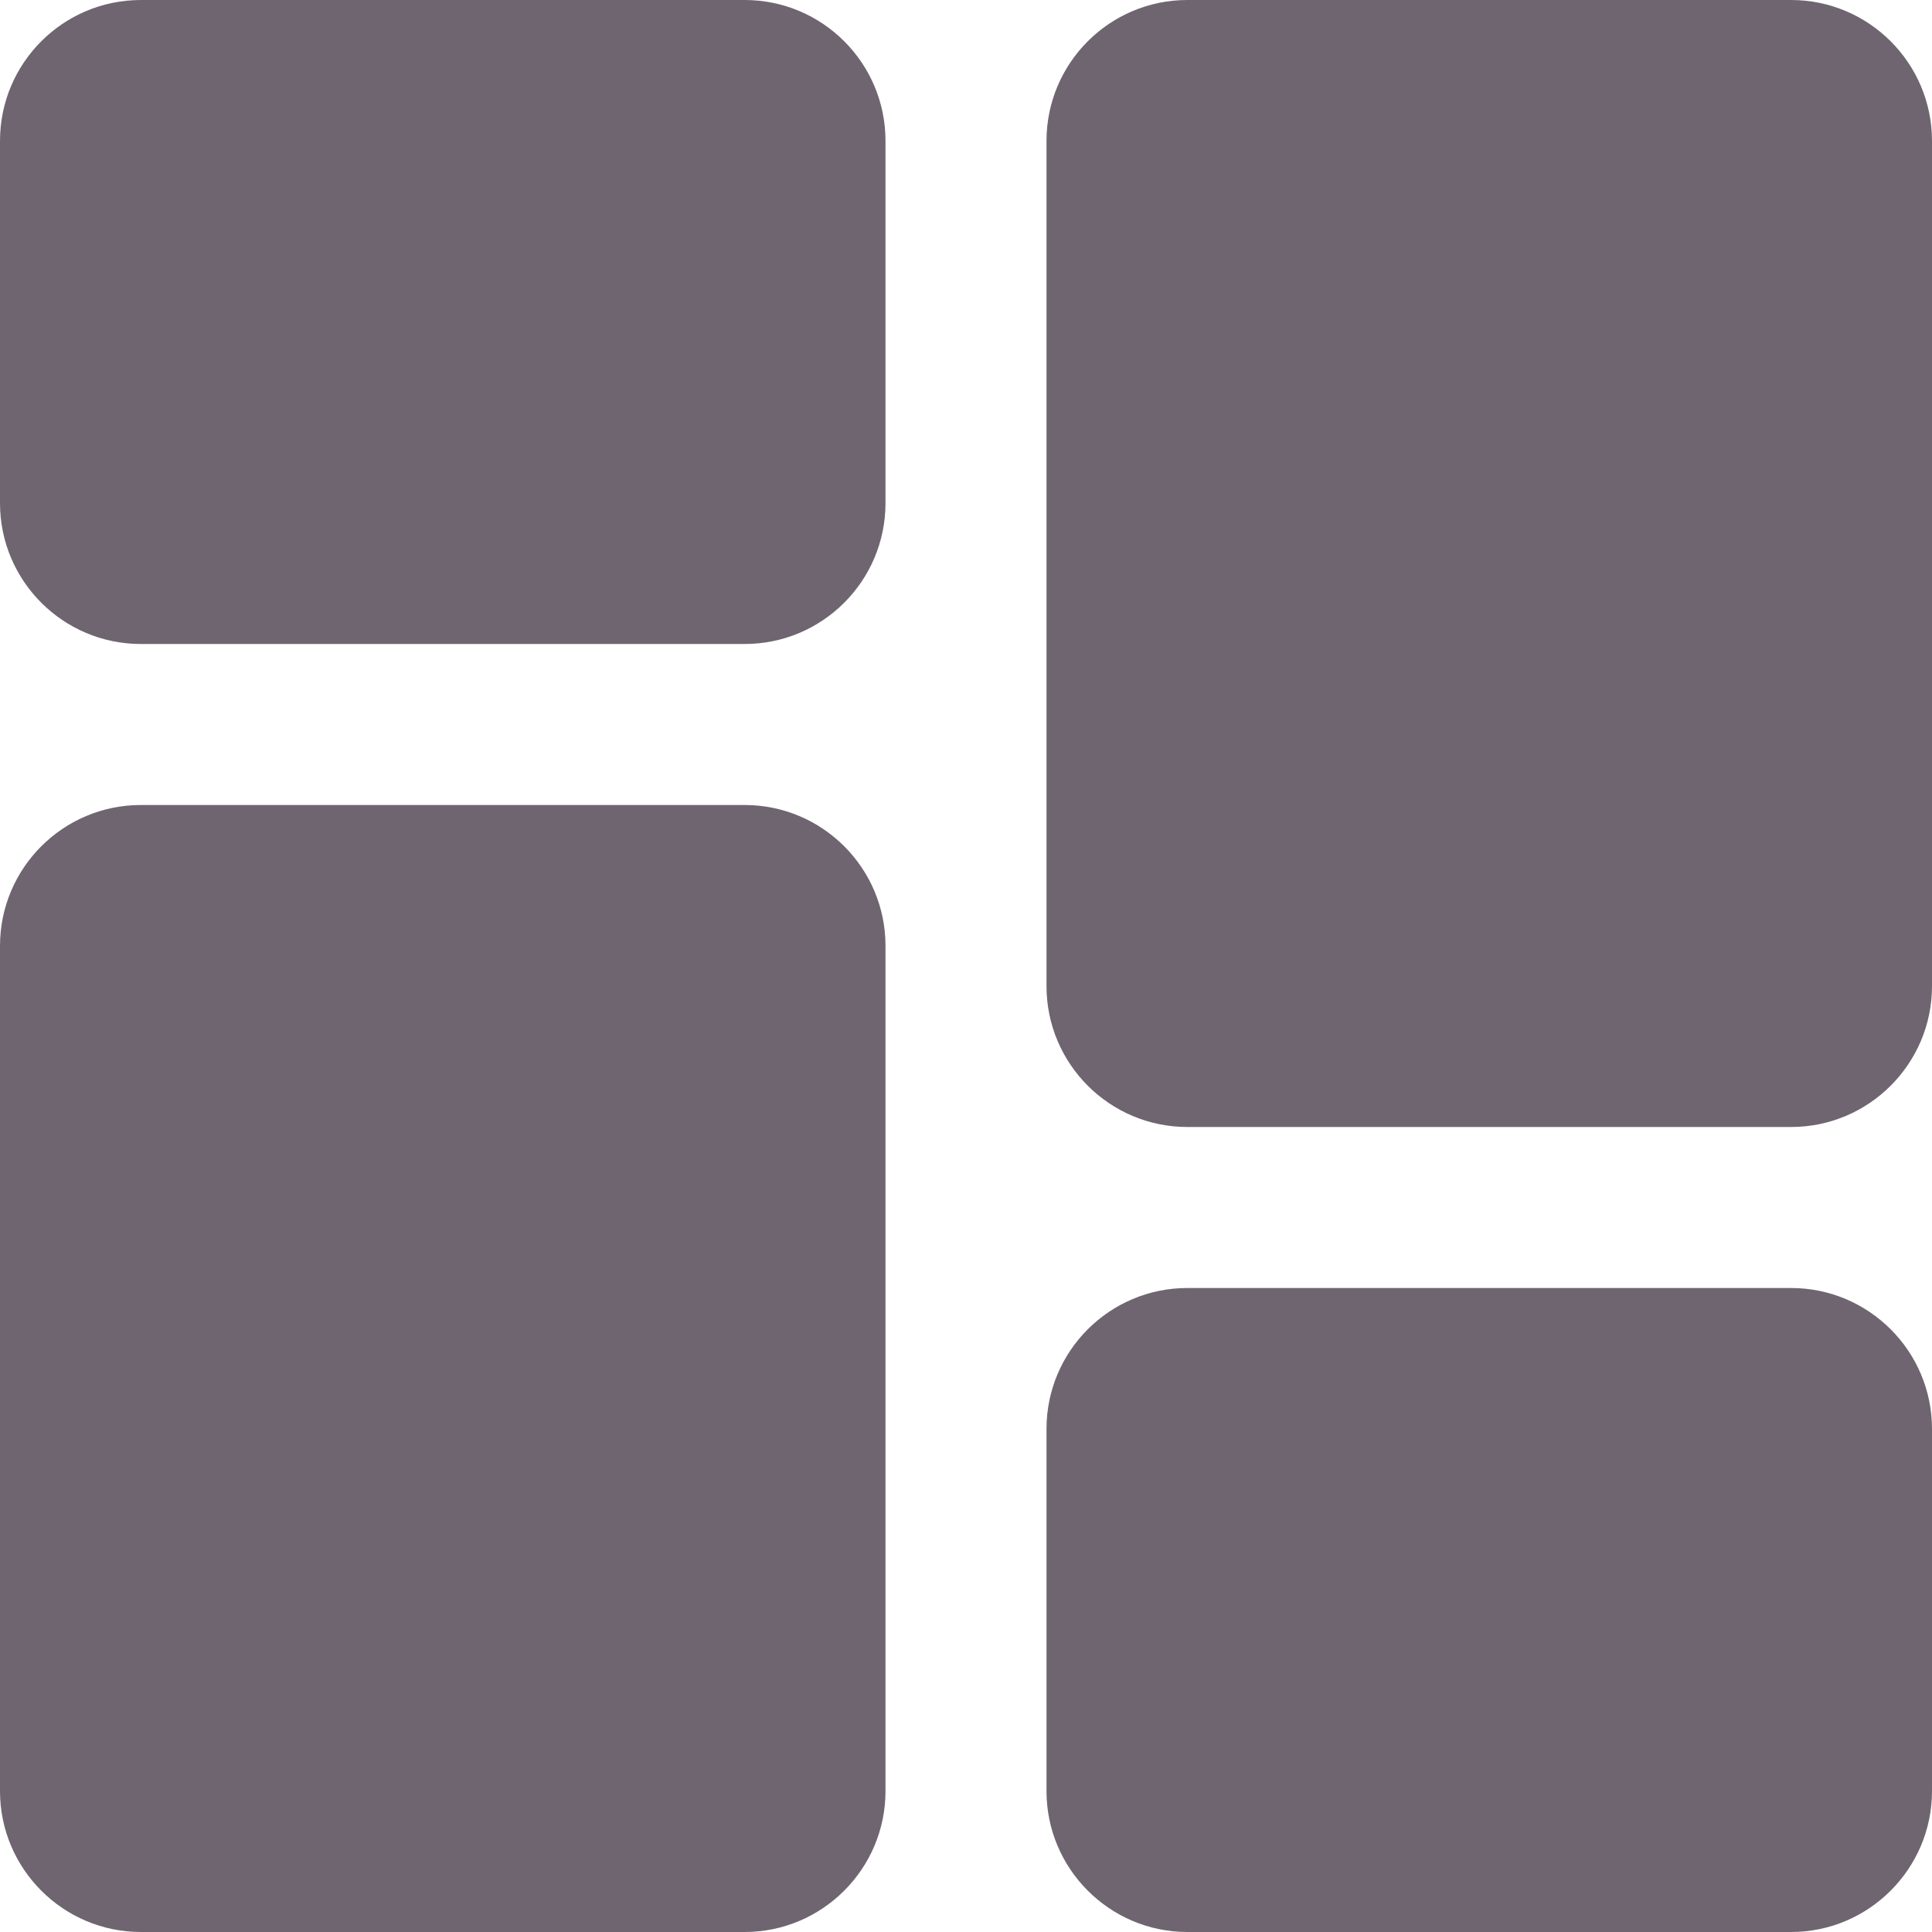 <svg width="12" height="12" viewBox="0 0 12 12" fill="none" xmlns="http://www.w3.org/2000/svg">
<path d="M4.625 0H0.875C0.392 0 0 0.392 0 0.875V3.125C0 3.608 0.392 4 0.875 4H4.625C5.108 4 5.5 3.608 5.5 3.125V0.875C5.5 0.392 5.108 0 4.625 0Z" fill="#6F6571"/>
<path d="M4.625 5H0.875C0.392 5 0 5.392 0 5.875V11.125C0 11.607 0.392 12 0.875 12H4.625C5.108 12 5.5 11.607 5.5 11.125V5.875C5.5 5.392 5.108 5 4.625 5Z" fill="#6F6571"/>
<path d="M11.125 8H7.375C6.892 8 6.5 8.392 6.5 8.875V11.125C6.5 11.607 6.892 12 7.375 12H11.125C11.607 12 12 11.607 12 11.125V8.875C12 8.392 11.607 8 11.125 8Z" fill="#6F6571"/>
<path d="M11.125 0H7.375C6.892 0 6.5 0.392 6.5 0.875V6.125C6.5 6.608 6.892 7 7.375 7H11.125C11.607 7 12 6.608 12 6.125V0.875C12 0.392 11.607 0 11.125 0V0Z" fill="#6F6571"/>
</svg>
